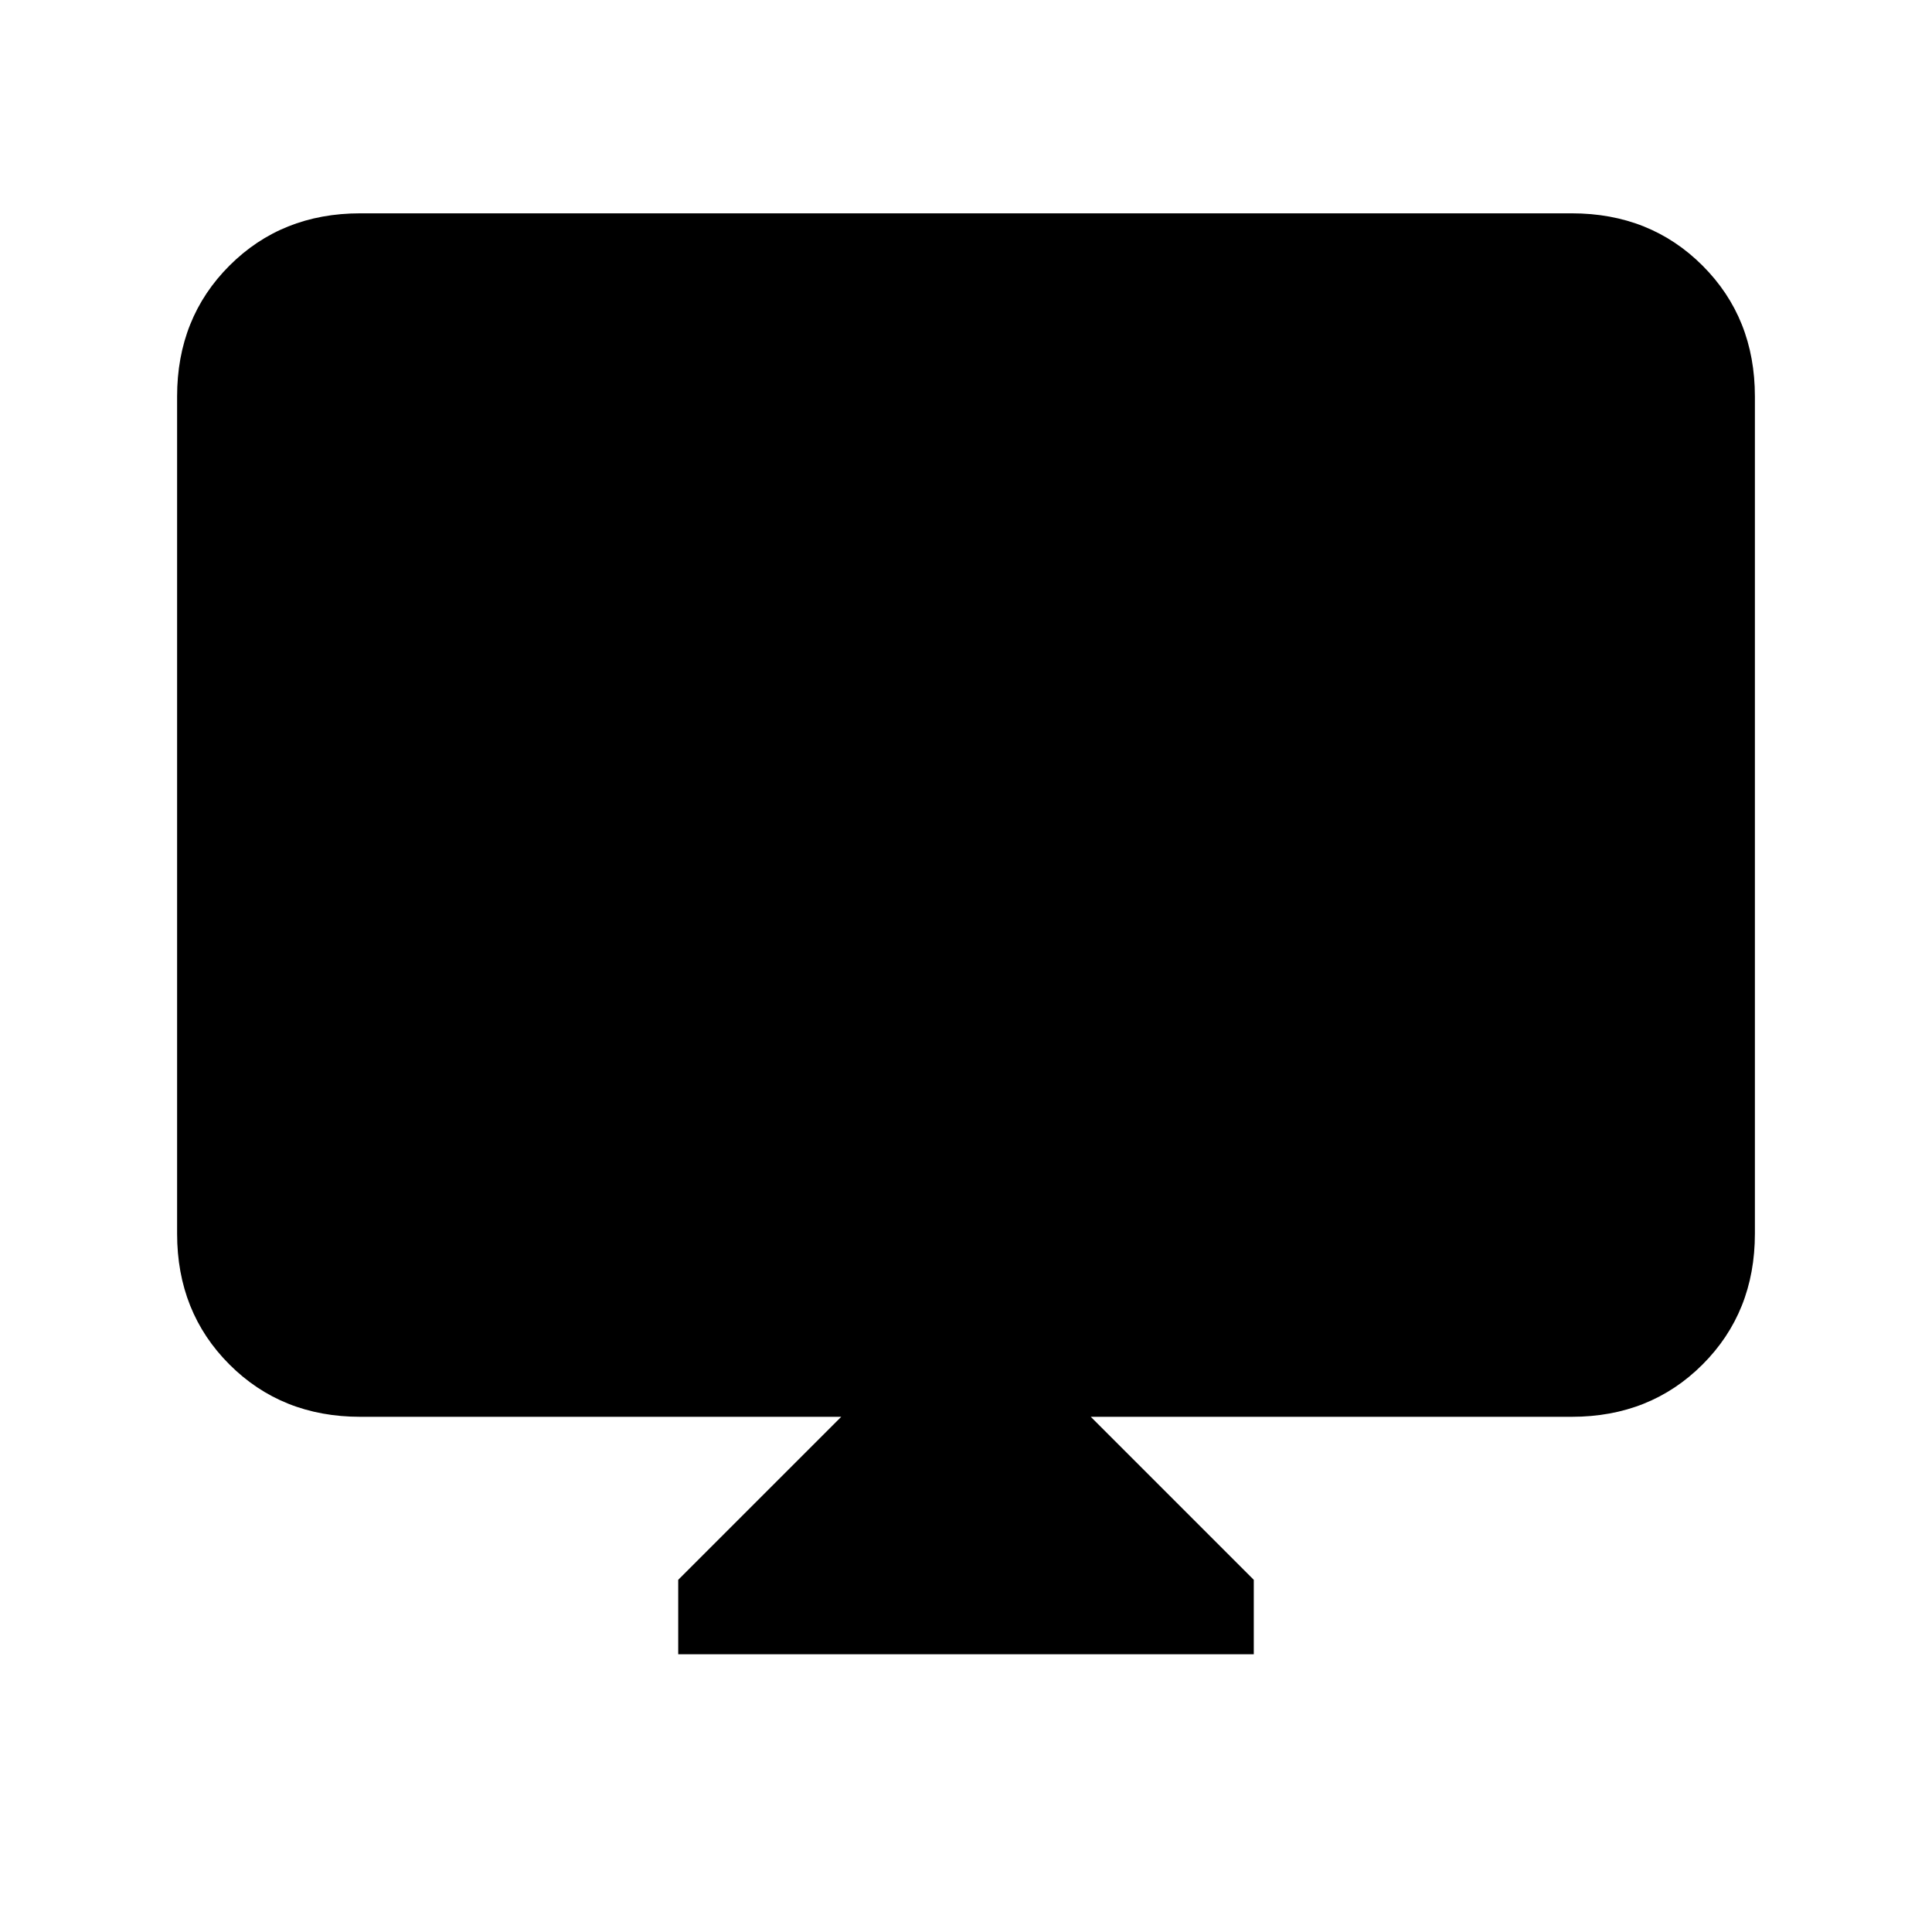 <svg xmlns="http://www.w3.org/2000/svg" height="24" width="24"><path d="M8.425 20.55v-.925L10.45 17.6H4.475q-.975 0-1.625-.65t-.65-1.625v-10.4q0-.975.65-1.625t1.625-.65h15.05q.975 0 1.625.65t.65 1.625v10.4q0 .975-.65 1.625t-1.625.65H13.55l2.025 2.025v.925Z"/></svg>